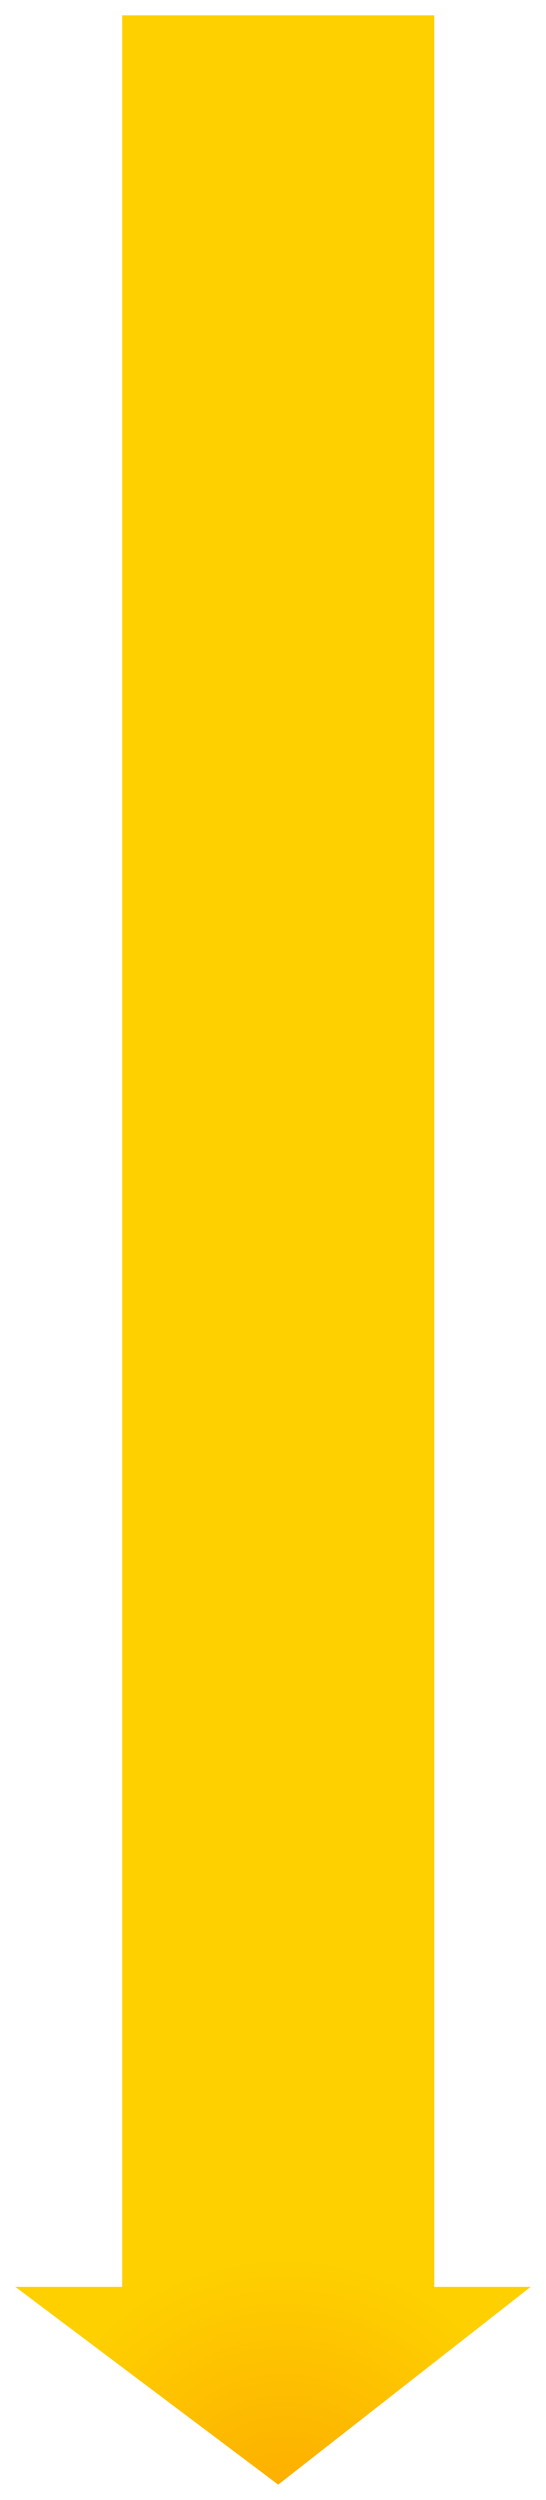 <?xml version="1.0" encoding="UTF-8"?>
<svg id="Isolation_Mode" data-name="Isolation Mode" xmlns="http://www.w3.org/2000/svg" width="178.294" height="815.717" xmlns:xlink="http://www.w3.org/1999/xlink" viewBox="0 0 178.294 815.717">
  <defs>
    <radialGradient id="radial-gradient" cx="92.977" cy="823.773" fx="92.977" fy="823.773" r="86.887" gradientUnits="userSpaceOnUse">
      <stop offset="0" stop-color="#fdaa00"/>
      <stop offset="1" stop-color="#fed000"/>
    </radialGradient>
  </defs>
  <polygon points="39.888 746.181 5 746.181 90.845 810.717 173.294 746.181 141.801 746.181 141.801 5 39.888 5 39.888 746.181" style="fill: url(#radial-gradient);"/>
</svg>